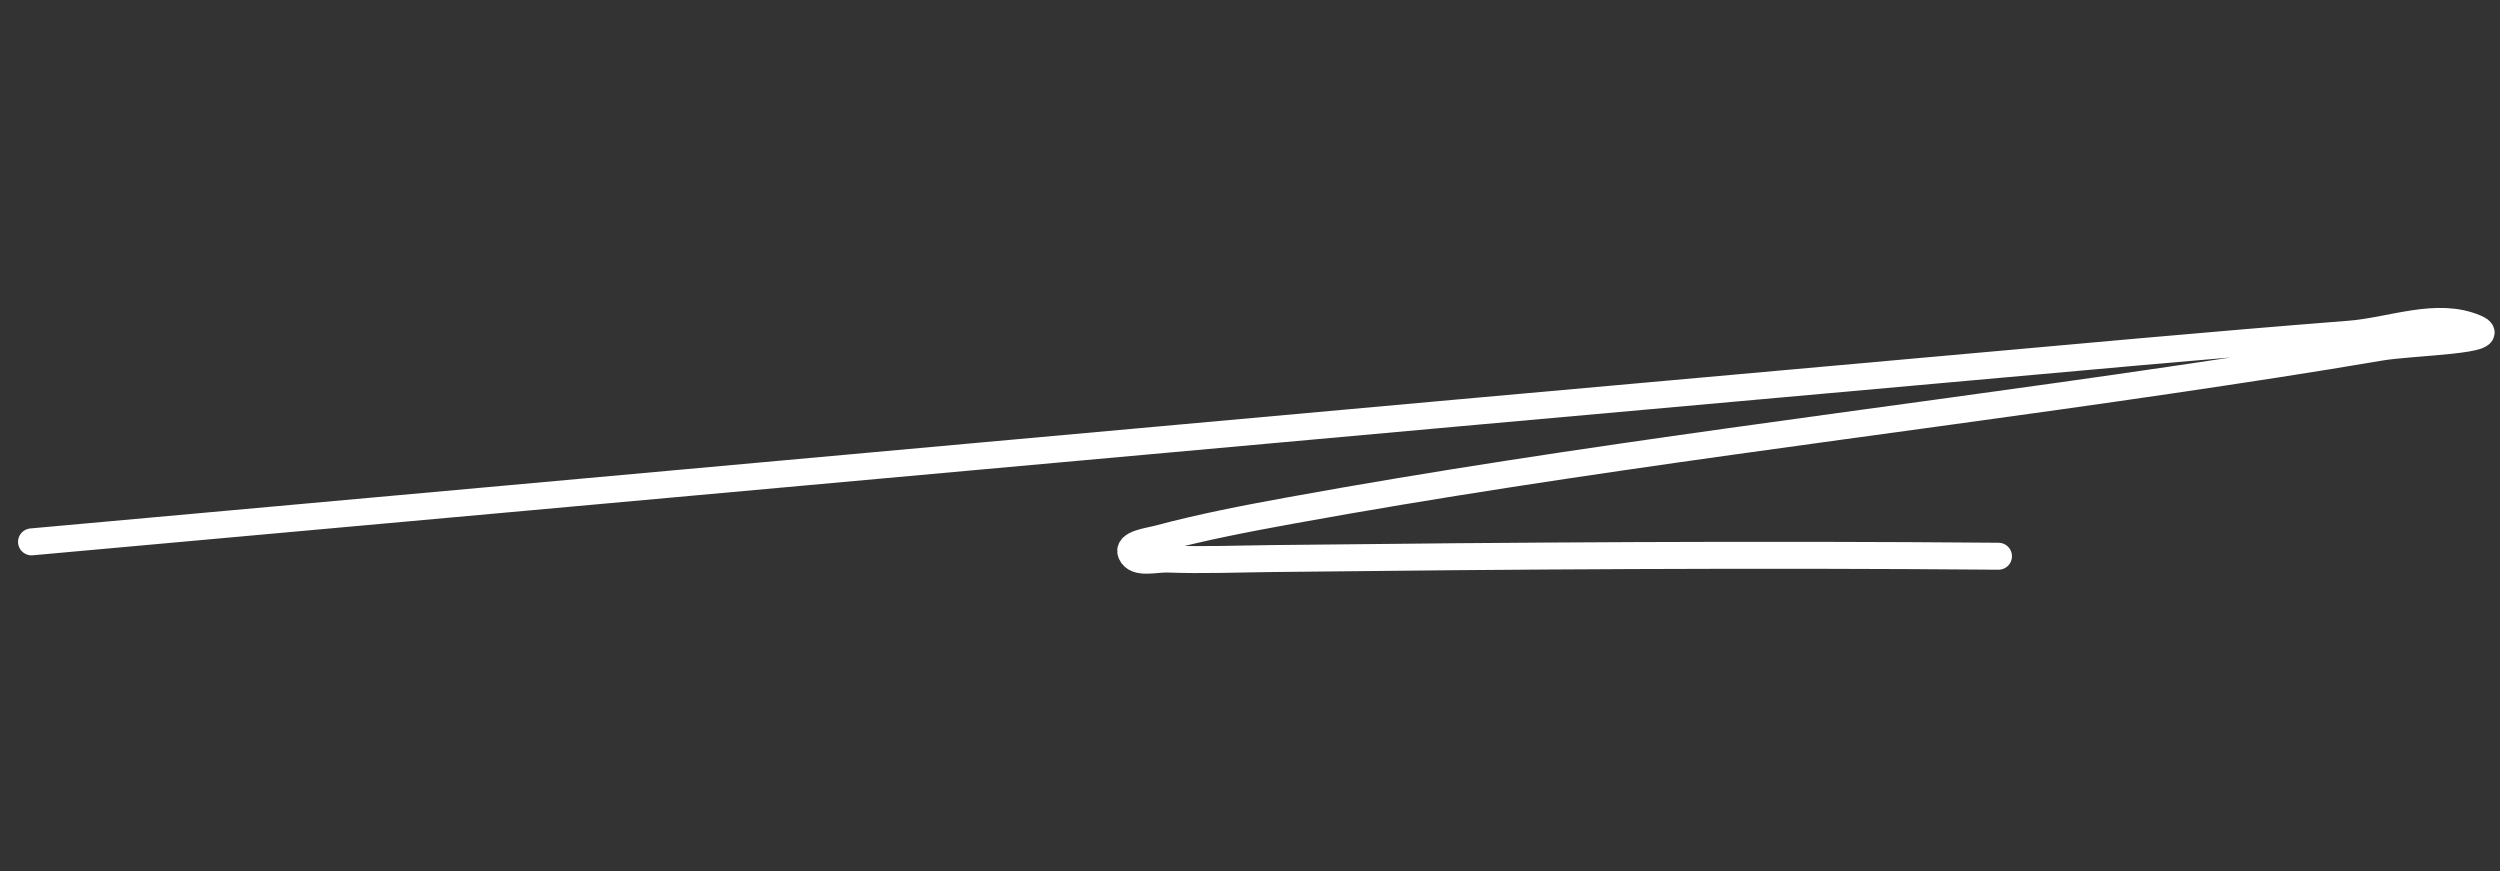 <svg width="132" height="46" viewBox="0 0 132 46" fill="none" xmlns="http://www.w3.org/2000/svg">
<rect x="0" y="0" width="132" height="46" fill="#333333" stroke="none"/>
<path d="M1.664 28.611C35.114 25.598 68.56 22.542 102.013 19.558C109.362 18.903 116.708 18.218 124.064 17.644C126.272 17.471 128.665 16.445 130.701 17.317C132.273 17.988 127.361 18.046 125.677 18.334C121.974 18.966 118.259 19.53 114.542 20.077C99.079 22.352 83.533 24.15 68.151 26.952C65.817 27.377 63.482 27.824 61.191 28.438C60.658 28.581 59.51 28.705 59.728 29.211C59.986 29.808 61.006 29.494 61.656 29.518C63.51 29.587 65.368 29.512 67.223 29.491C79.999 29.345 92.747 29.259 105.52 29.369" stroke="white" stroke-width="1.423" stroke-linecap="round"/>
</svg>
